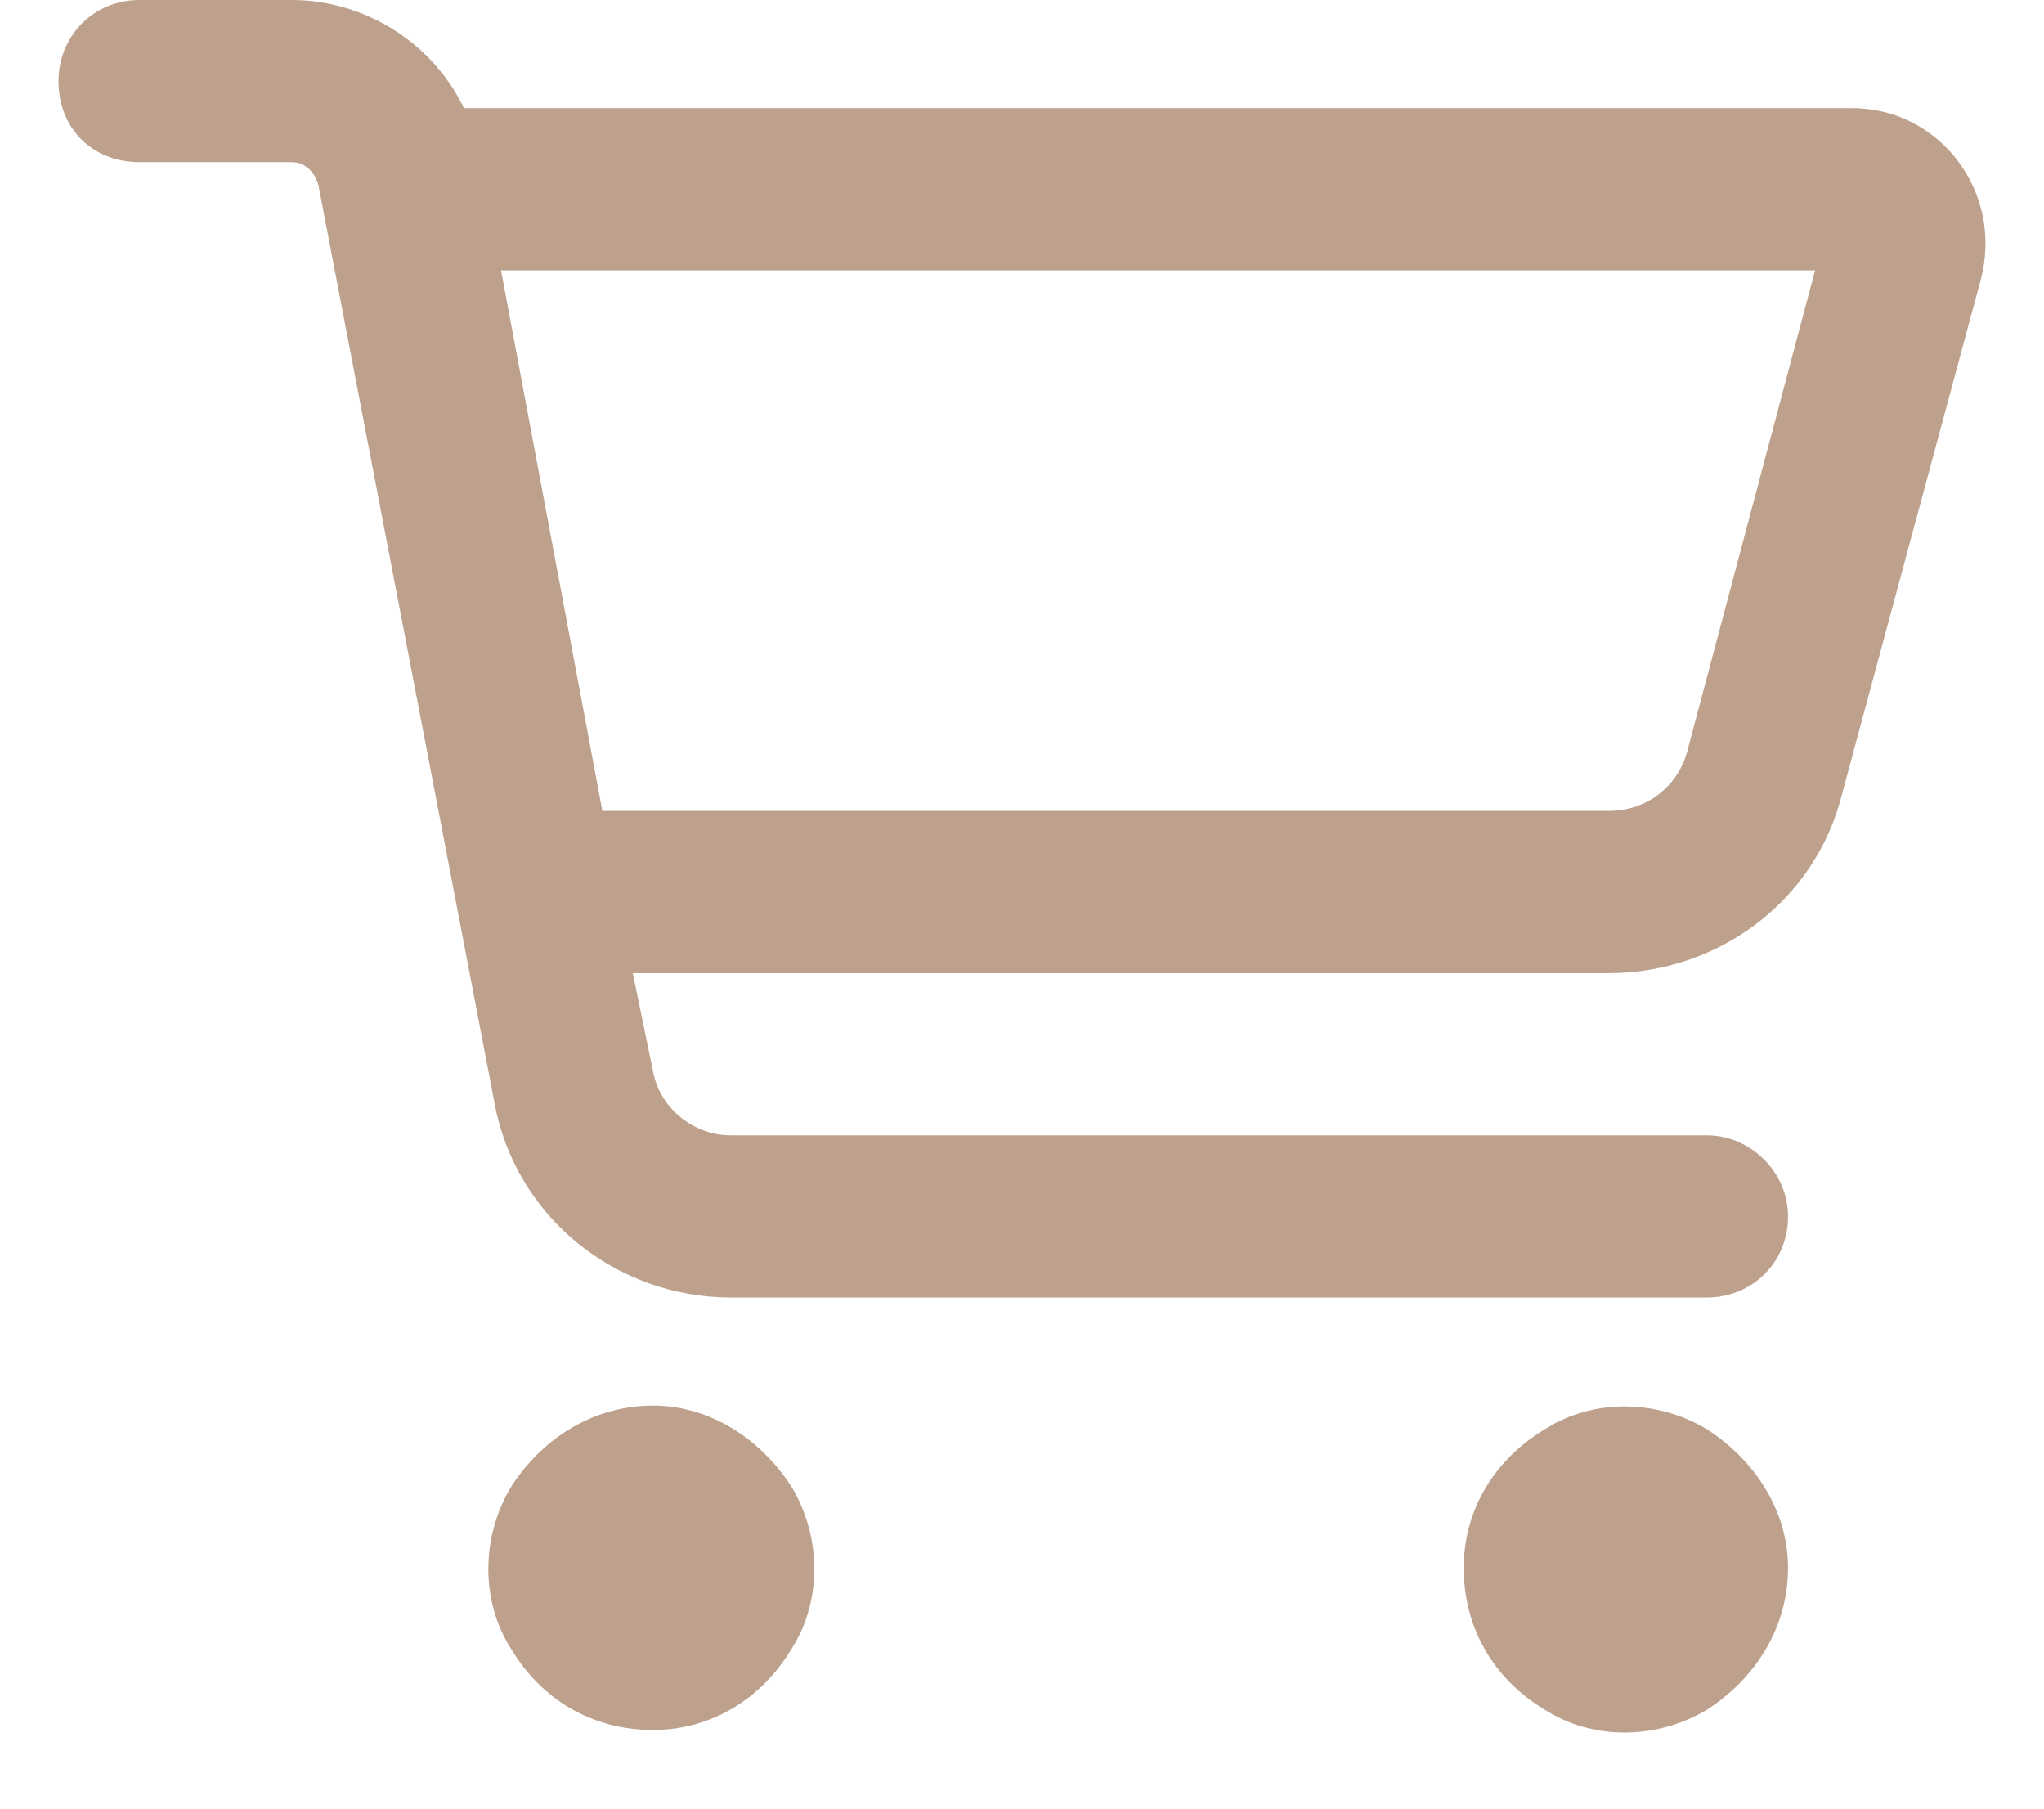 <svg width="26" height="23" viewBox="0 0 26 23" fill="none" xmlns="http://www.w3.org/2000/svg">
<path d="M1.775 0H3.709C4.654 0 5.513 0.559 5.9 1.375H23.56C24.677 1.375 25.494 2.449 25.193 3.566L23.431 10.098C23.088 11.473 21.842 12.375 20.467 12.375H8.049L8.306 13.621C8.392 14.094 8.822 14.438 9.295 14.438H21.713C22.271 14.438 22.744 14.91 22.744 15.469C22.744 16.07 22.271 16.5 21.713 16.5H9.295C7.834 16.5 6.545 15.469 6.287 14.008L4.052 2.363C4.01 2.191 3.881 2.062 3.709 2.062H1.775C1.174 2.062 0.744 1.633 0.744 1.031C0.744 0.473 1.174 0 1.775 0ZM6.373 3.438L7.662 10.312H20.467C20.939 10.312 21.326 10.012 21.455 9.582L23.088 3.438H6.373ZM8.306 22C7.533 22 6.888 21.613 6.502 20.969C6.115 20.367 6.115 19.551 6.502 18.906C6.888 18.305 7.533 17.875 8.306 17.875C9.037 17.875 9.681 18.305 10.068 18.906C10.455 19.551 10.455 20.367 10.068 20.969C9.681 21.613 9.037 22 8.306 22ZM22.744 19.938C22.744 20.711 22.314 21.355 21.713 21.742C21.068 22.129 20.252 22.129 19.65 21.742C19.006 21.355 18.619 20.711 18.619 19.938C18.619 19.207 19.006 18.562 19.65 18.176C20.252 17.789 21.068 17.789 21.713 18.176C22.314 18.562 22.744 19.207 22.744 19.938Z" fill="#BDA18C"/>
</svg>
